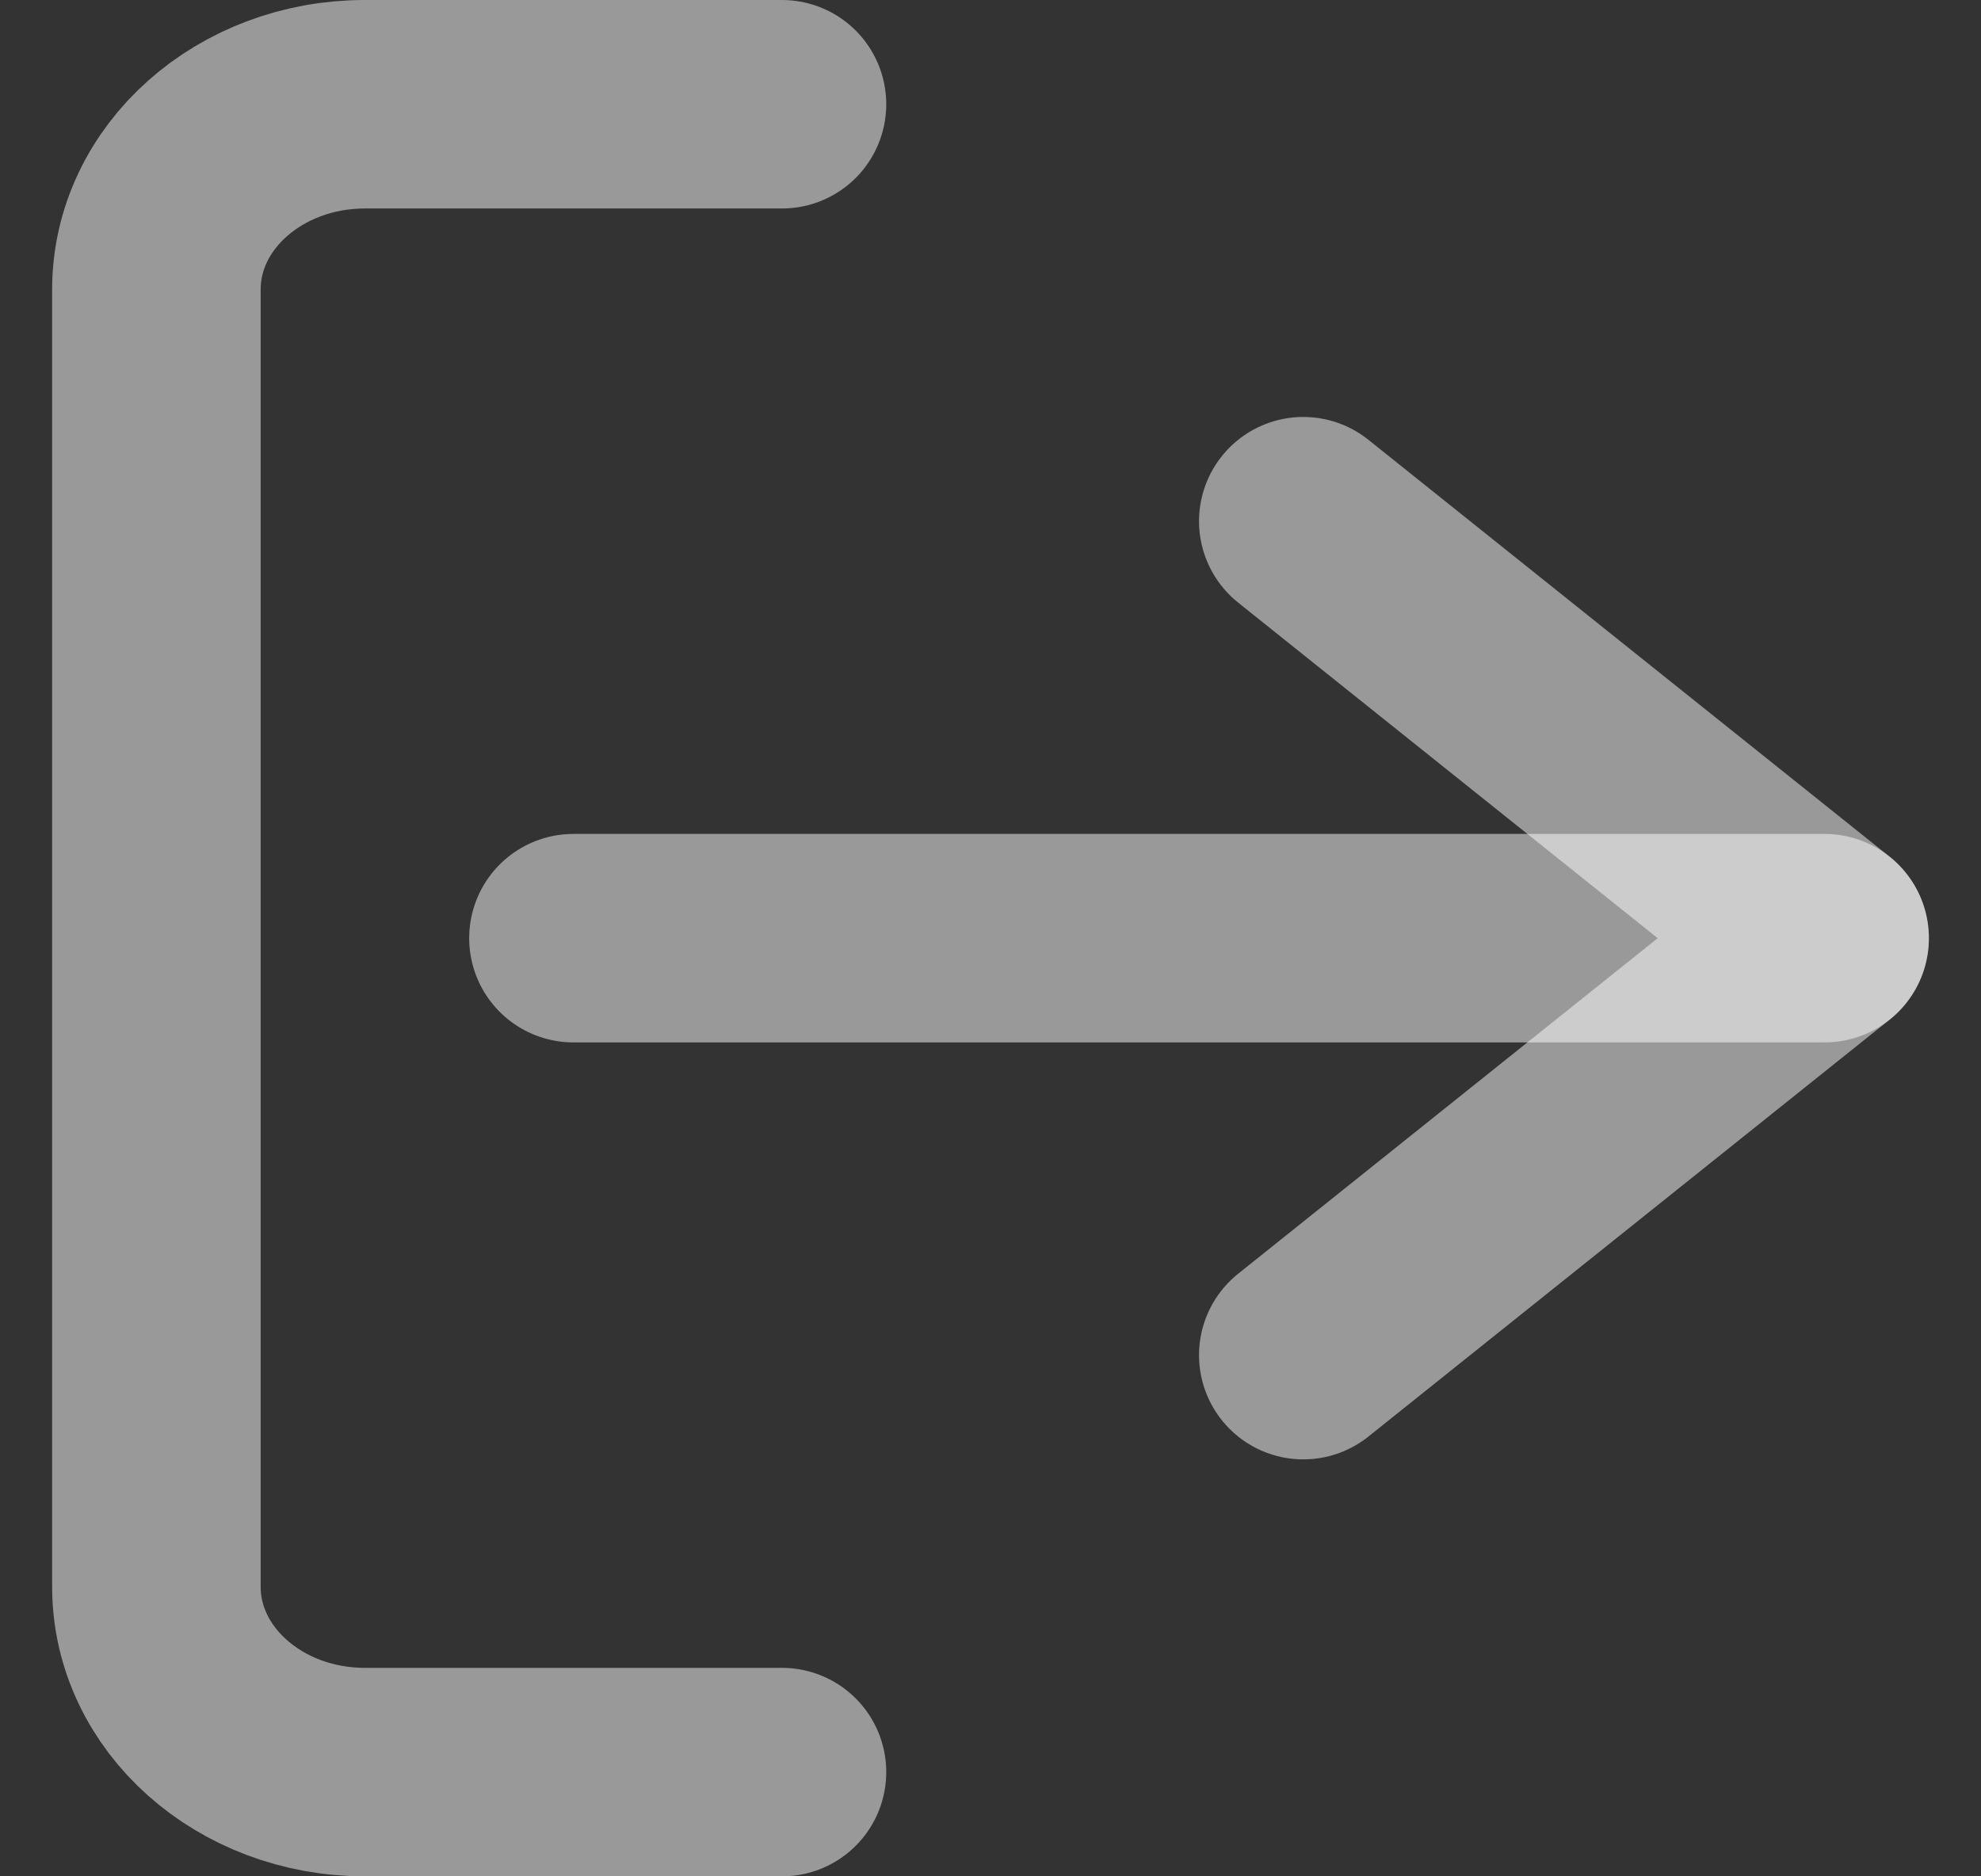 <svg xmlns="http://www.w3.org/2000/svg" xmlns:xlink="http://www.w3.org/1999/xlink" width="19" height="18" viewBox="0 0 19 18"><rect x="0" y="0" width="19" height="18" fill="#333333" stroke="none"/><defs><path id="kgd3a" d="M1325.5 33h-4c-1.105 0-2-.796-2-1.778V18.778c0-.982.895-1.778 2-1.778h4"/><path id="kgd3b" d="M1330.5 29l5-4-5-4"/><path id="kgd3c" d="M1335.5 25h-12"/></defs><g><g opacity=".5" transform="translate(-1318 -16)"><use fill="#fff" fill-opacity="0" stroke="#fff" stroke-linecap="round" stroke-linejoin="round" stroke-miterlimit="50" stroke-width="2" xlink:href="#kgd3a"/></g><g opacity=".5" transform="translate(-1318 -16)"><use fill="#fff" fill-opacity="0" stroke="#fff" stroke-linecap="round" stroke-linejoin="round" stroke-miterlimit="50" stroke-width="2" xlink:href="#kgd3b"/></g><g opacity=".5" transform="translate(-1318 -16)"><use fill="#fff" fill-opacity="0" stroke="#fff" stroke-linecap="round" stroke-linejoin="round" stroke-miterlimit="50" stroke-width="2" xlink:href="#kgd3c"/></g></g></svg>